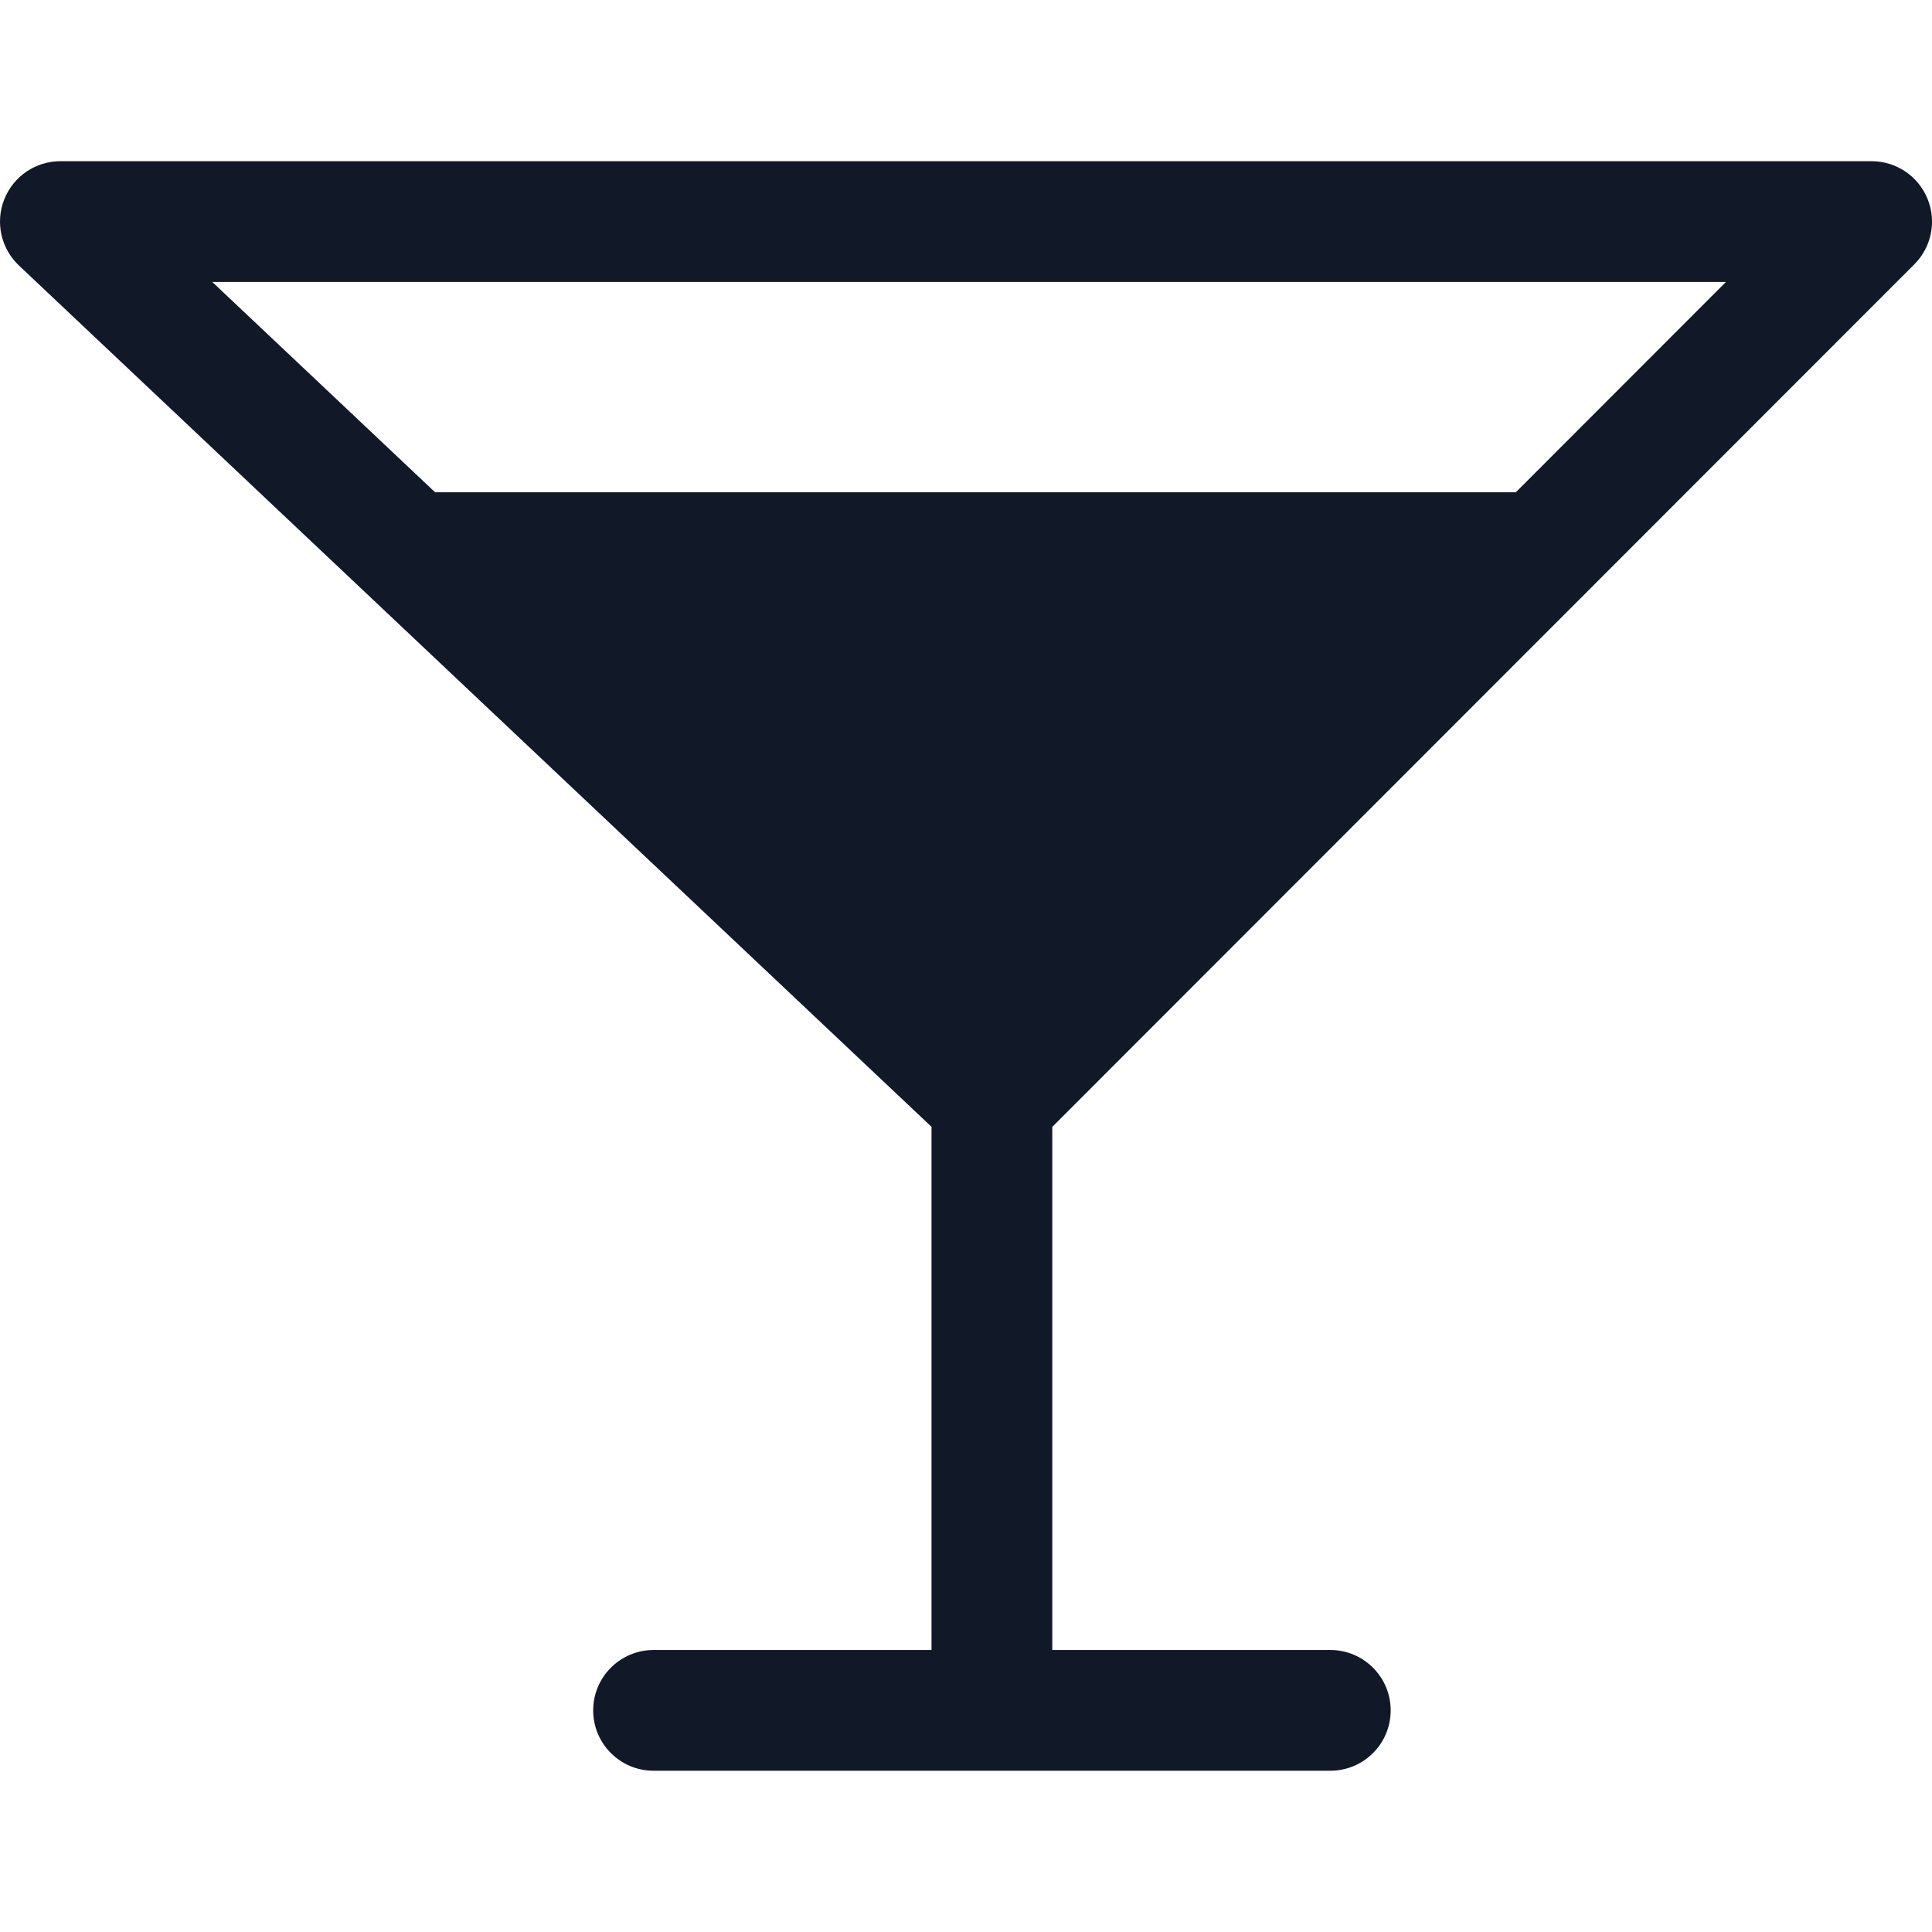 <svg width="32" height="32" viewBox="0 0 32 32" fill="none" xmlns="http://www.w3.org/2000/svg">
<path fill-rule="evenodd" clip-rule="evenodd" d="M1 2.67C0.59 2.67 0.222 2.92 0.071 3.301C-0.081 3.682 0.016 4.116 0.314 4.398L15.429 18.664V27.329H10.825C10.273 27.329 9.825 27.777 9.825 28.329C9.825 28.882 10.273 29.329 10.825 29.329H16.408L16.429 29.329L16.45 29.329H22.034C22.586 29.329 23.034 28.882 23.034 28.329C23.034 27.777 22.586 27.329 22.034 27.329H17.429V18.665L31.708 4.377C31.994 4.091 32.079 3.661 31.924 3.288C31.769 2.914 31.405 2.67 31 2.67H1ZM25.106 8.154L28.587 4.67H3.516L7.207 8.154H25.106Z" fill="#111827"/>
</svg>
